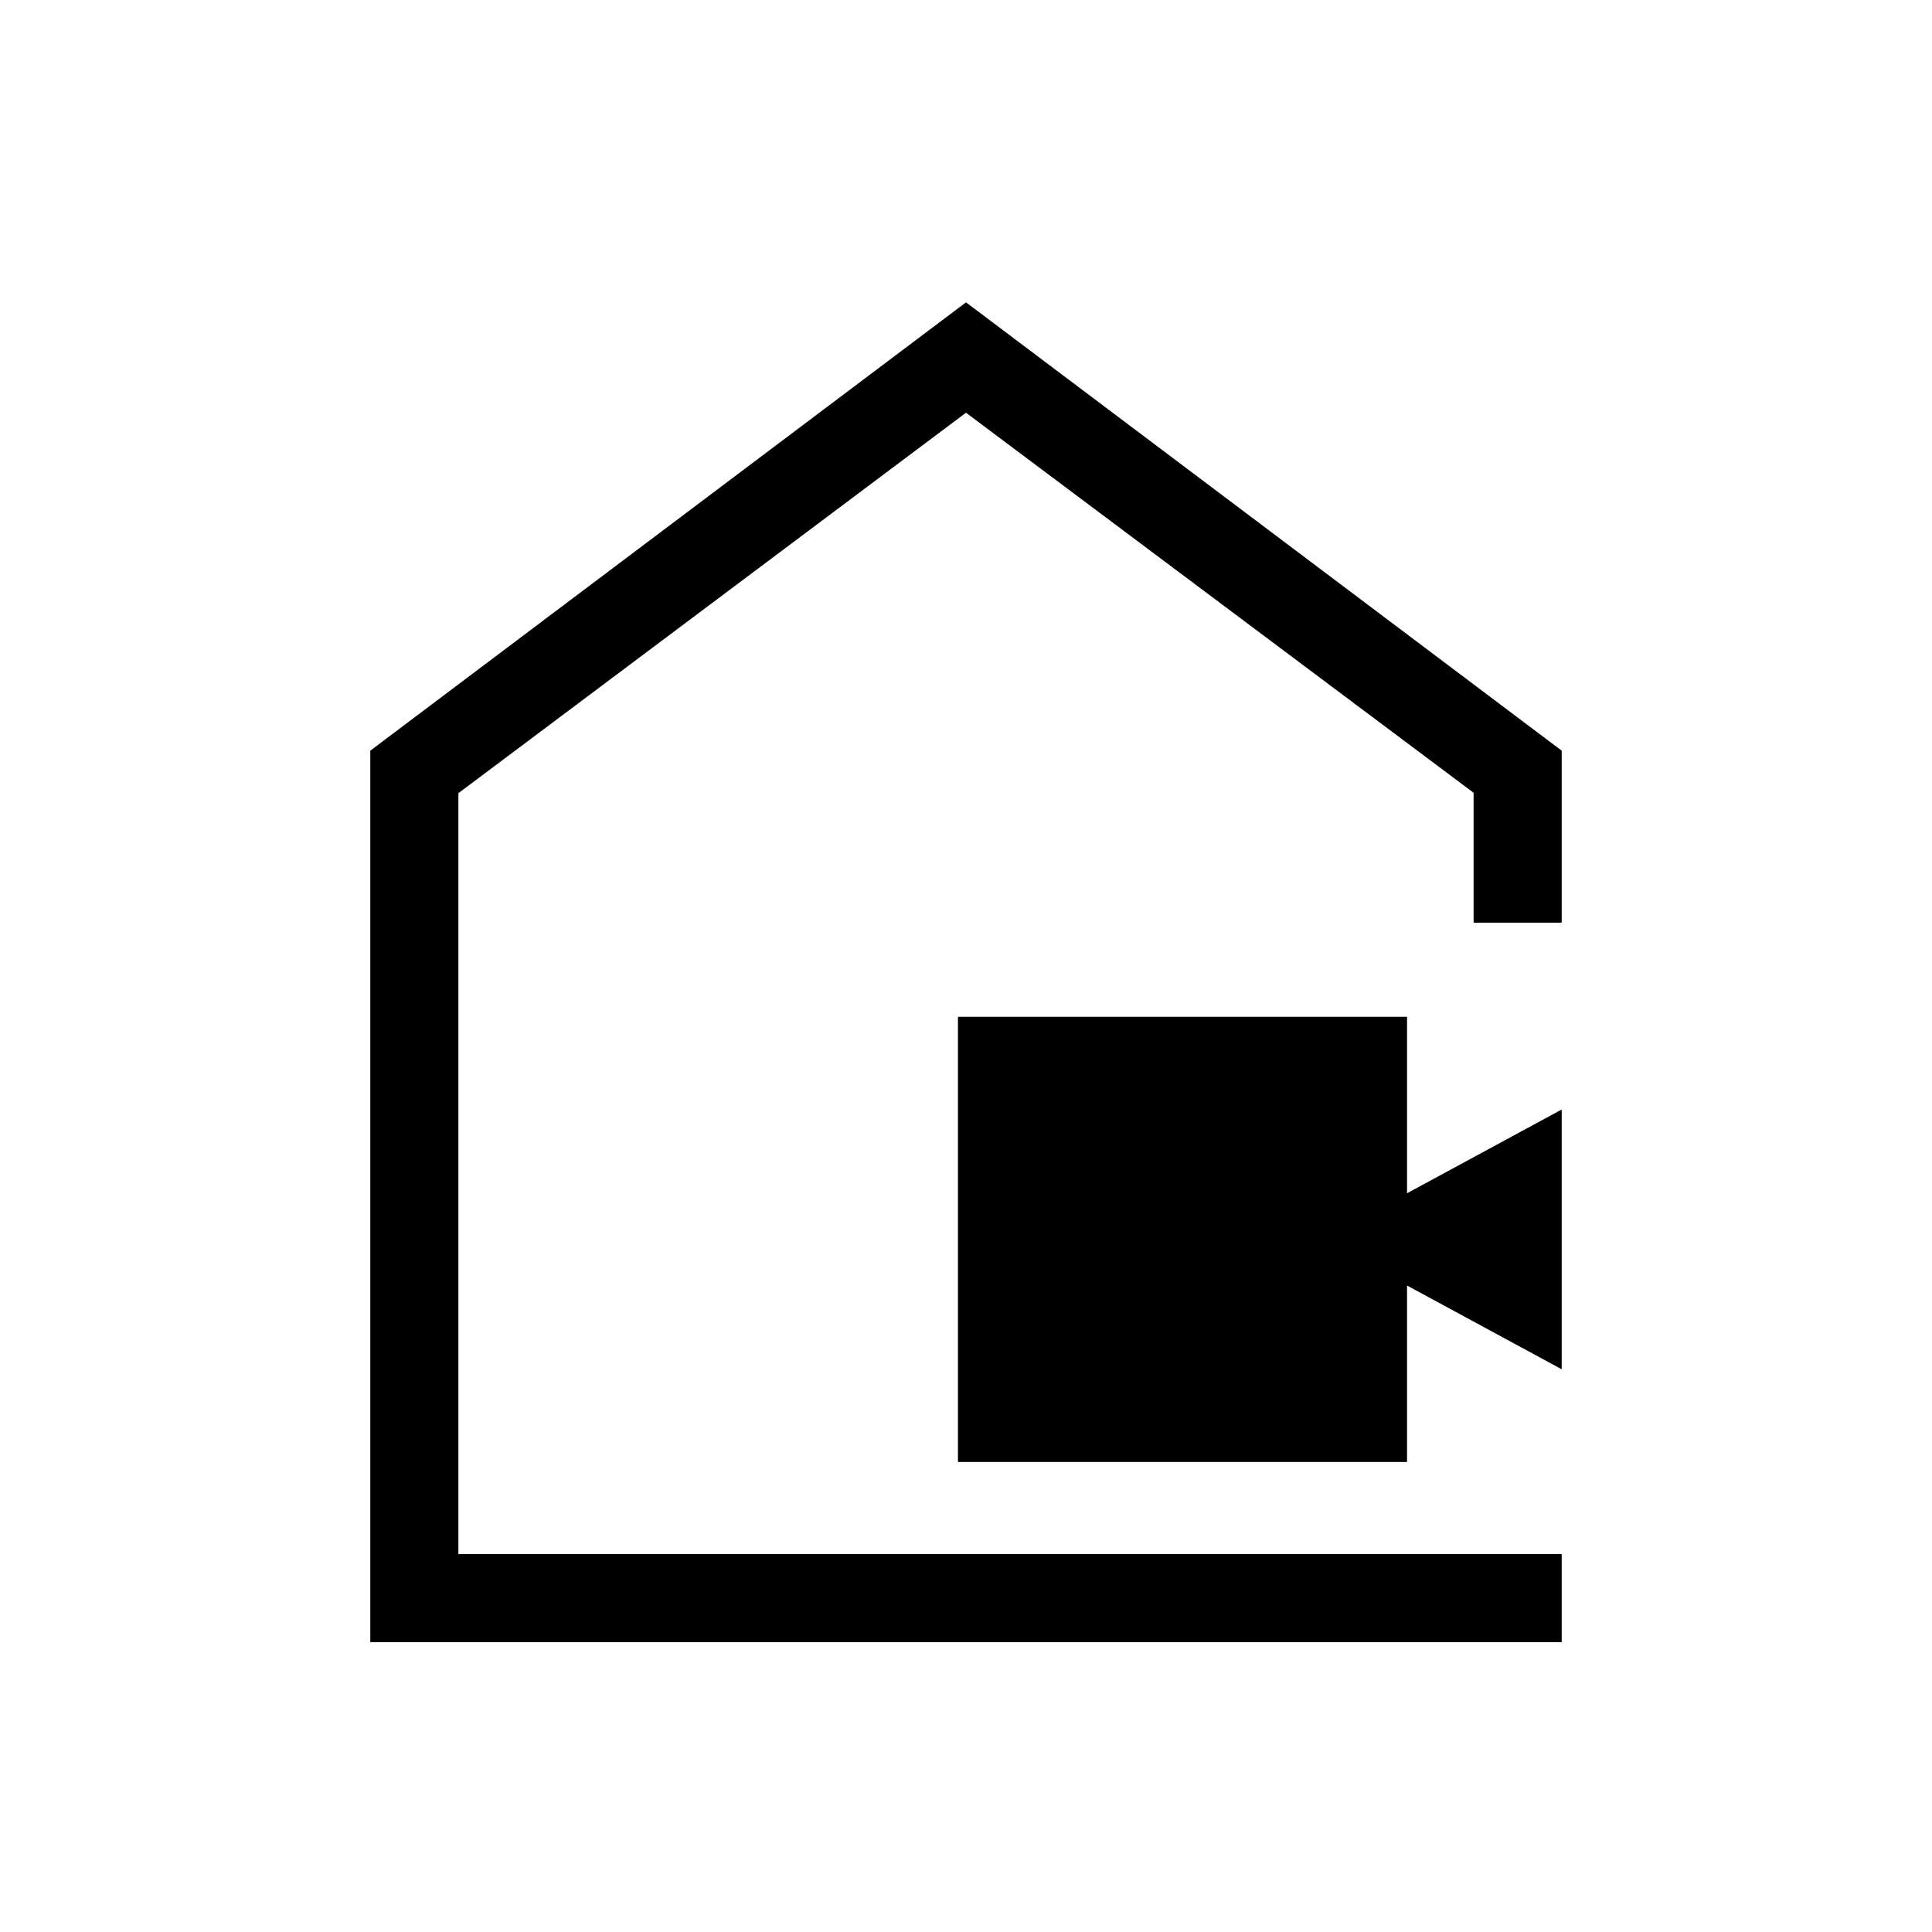 <svg xmlns="http://www.w3.org/2000/svg" height="48" viewBox="0 -960 960 960" width="48"><path d="M476-233.54v-221.23h223.15v87.69L776-408.69v129.07l-76.85-41.61v87.69H476ZM184-144v-443l296-222.77L776-587v85.46h-43.77v-64.53L480-754.92 227.77-565.87v378.1H776V-144H184Zm296-327.23Z"/></svg>